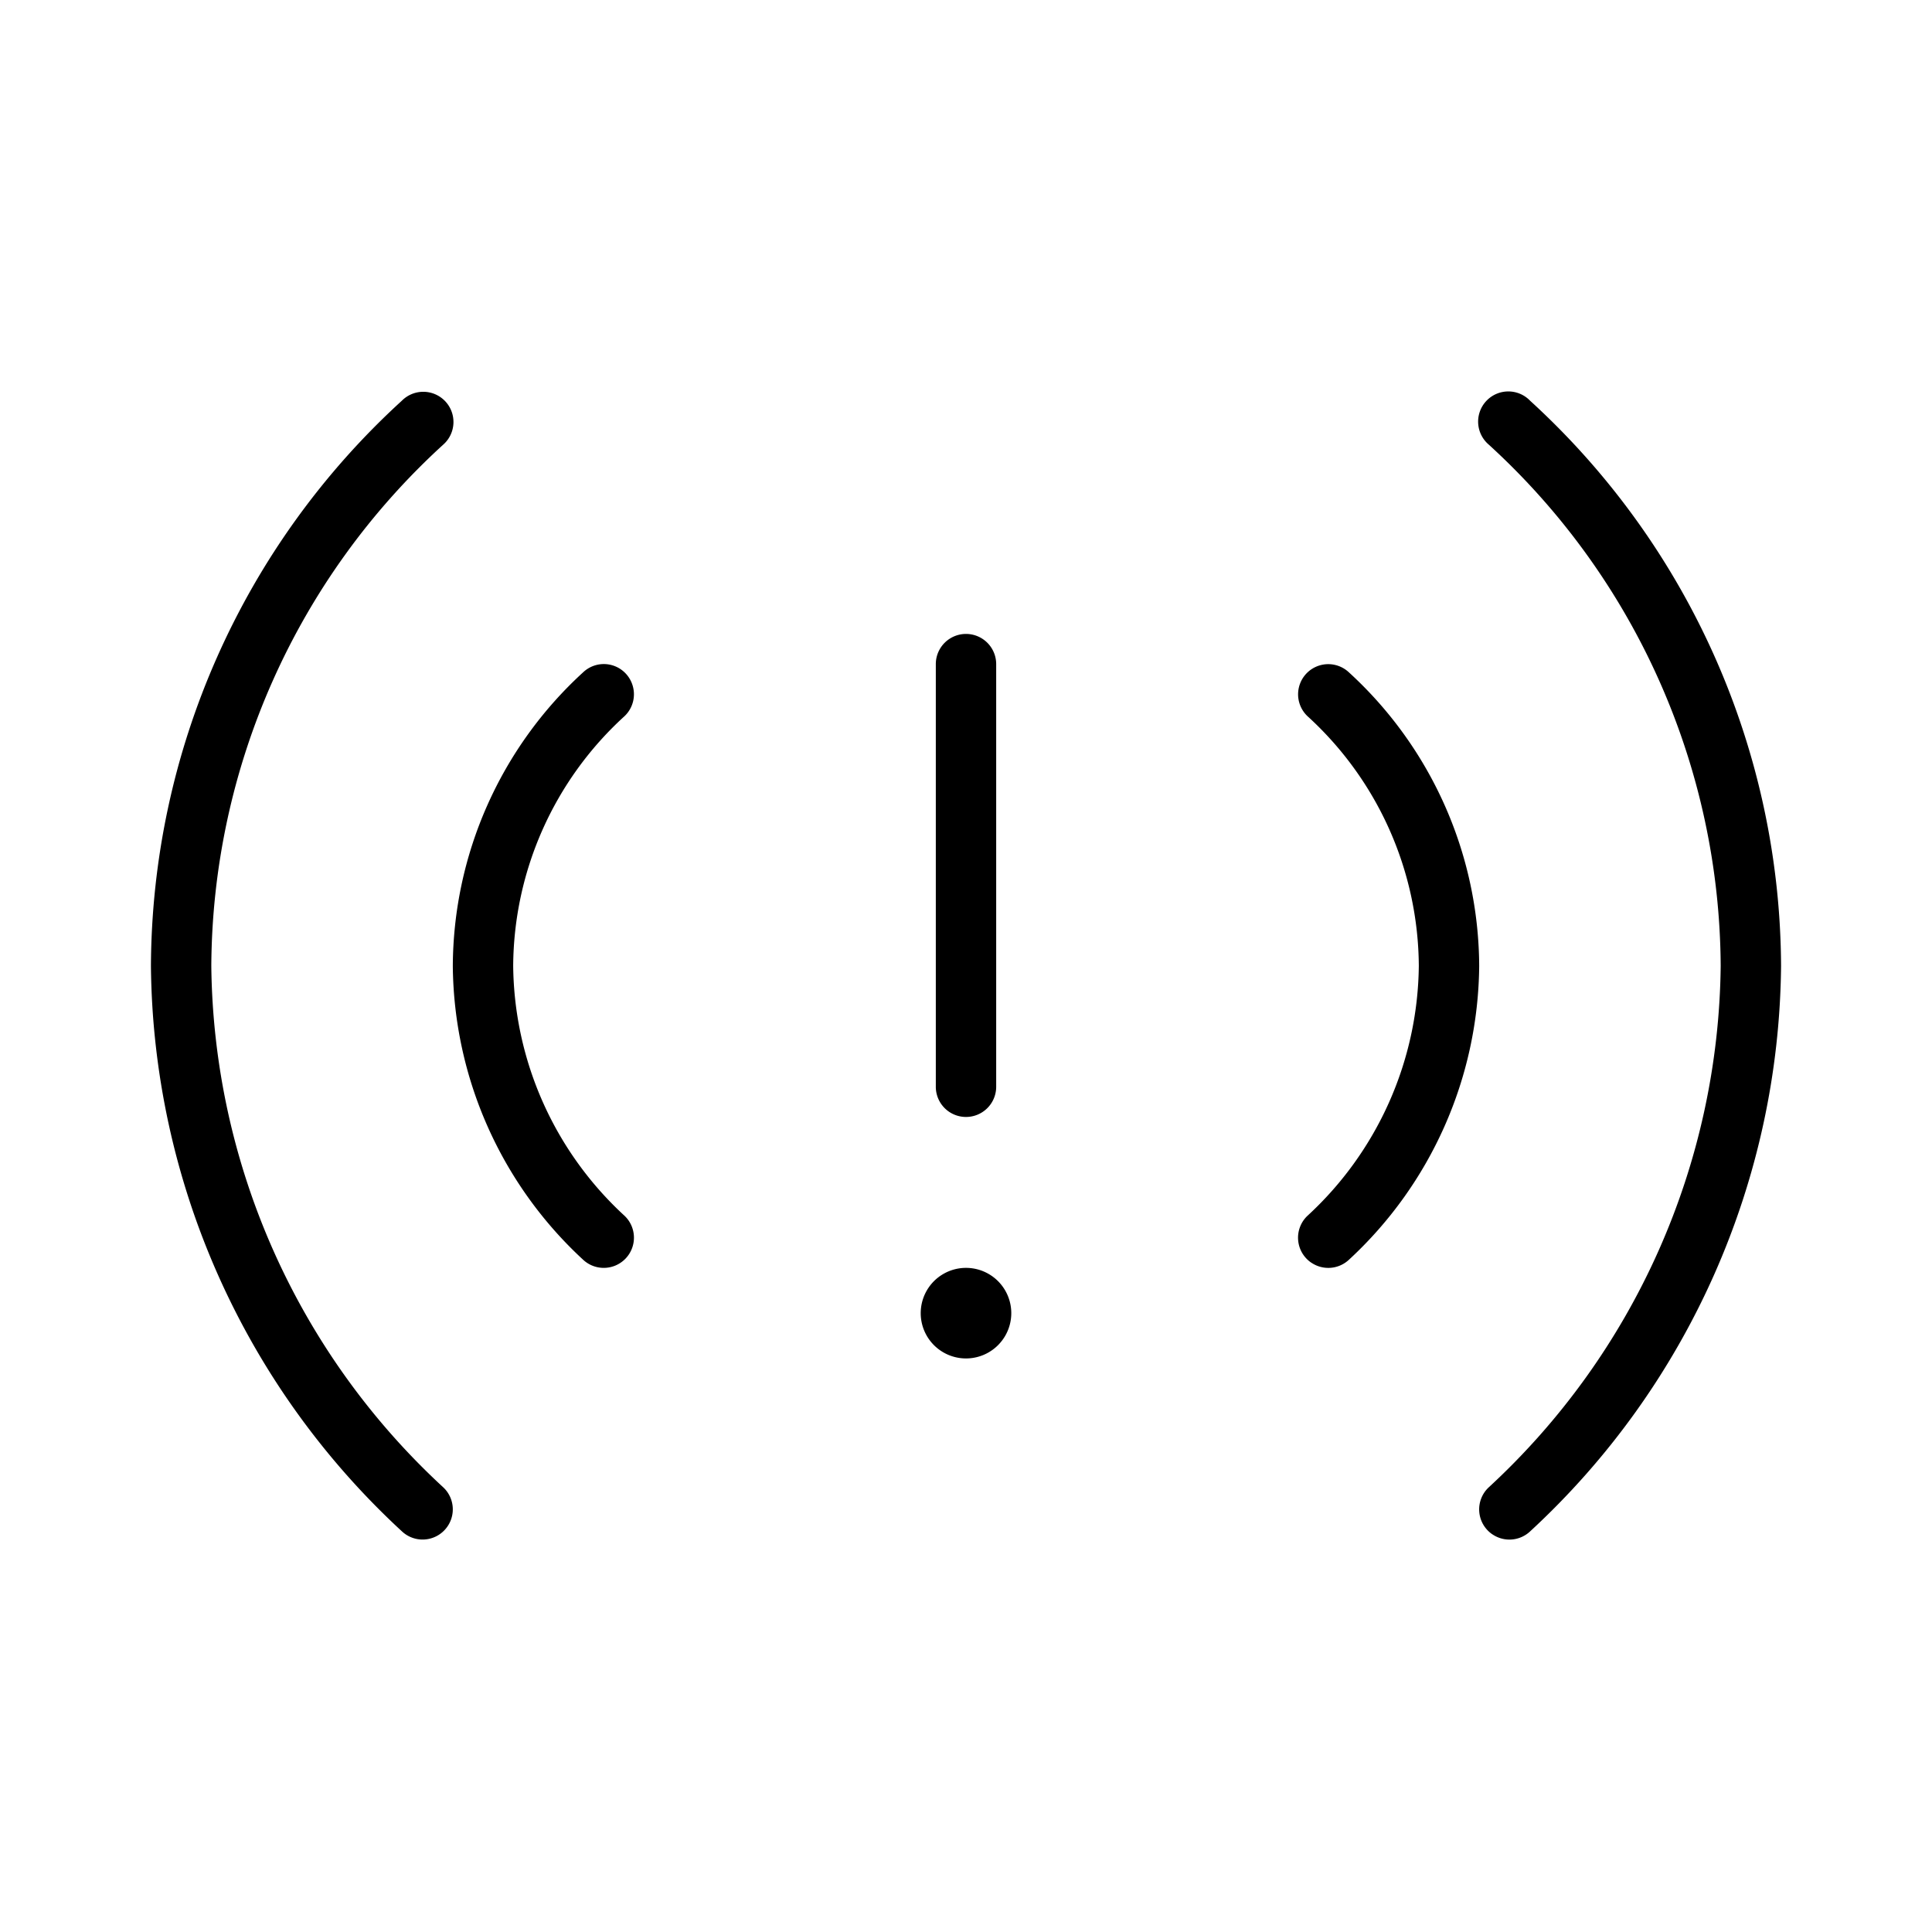 <svg xmlns="http://www.w3.org/2000/svg" width="32" height="32" viewBox="0 0 32 32"><path d="M6.656 25.363a.5.5 0 0 0 .625.05.5.5 0 0 0 .063-.776 11.92 11.92 0 0 1-3.844-8.64 11.77 11.77 0 0 1 3.843-8.634.5.5 0 1 0-.686-.727A12.75 12.75 0 0 0 2.5 16.002a12.9 12.9 0 0 0 4.156 9.361M24.72 25.414a.5.5 0 0 0 .624-.05 12.9 12.9 0 0 0 4.156-9.362 12.75 12.75 0 0 0-4.157-9.365.5.5 0 1 0-.686.726 11.77 11.77 0 0 1 3.843 8.635 11.92 11.92 0 0 1-3.844 8.639.5.5 0 0 0 .063.777M10 21a.5.5 0 0 1-.344-.137A6.7 6.7 0 0 1 7.5 16.002a6.63 6.63 0 0 1 2.157-4.865.498.498 0 0 1 .81.184.5.5 0 0 1-.124.542A5.64 5.64 0 0 0 8.5 15.998a5.7 5.7 0 0 0 1.844 4.139A.5.5 0 0 1 10 21M21.72 20.914a.5.5 0 0 0 .624-.05 6.7 6.7 0 0 0 2.156-4.862 6.63 6.63 0 0 0-2.157-4.865.499.499 0 1 0-.686.726 5.64 5.64 0 0 1 1.843 4.135 5.7 5.7 0 0 1-1.844 4.139.5.5 0 0 0 .063.777M16.192 18.462A.5.5 0 0 1 15.5 18v-7a.5.5 0 0 1 1 0v7a.5.5 0 0 1-.308.462M16.75 21.75a.75.75 0 1 1-1.5 0 .75.75 0 0 1 1.5 0"/></svg>